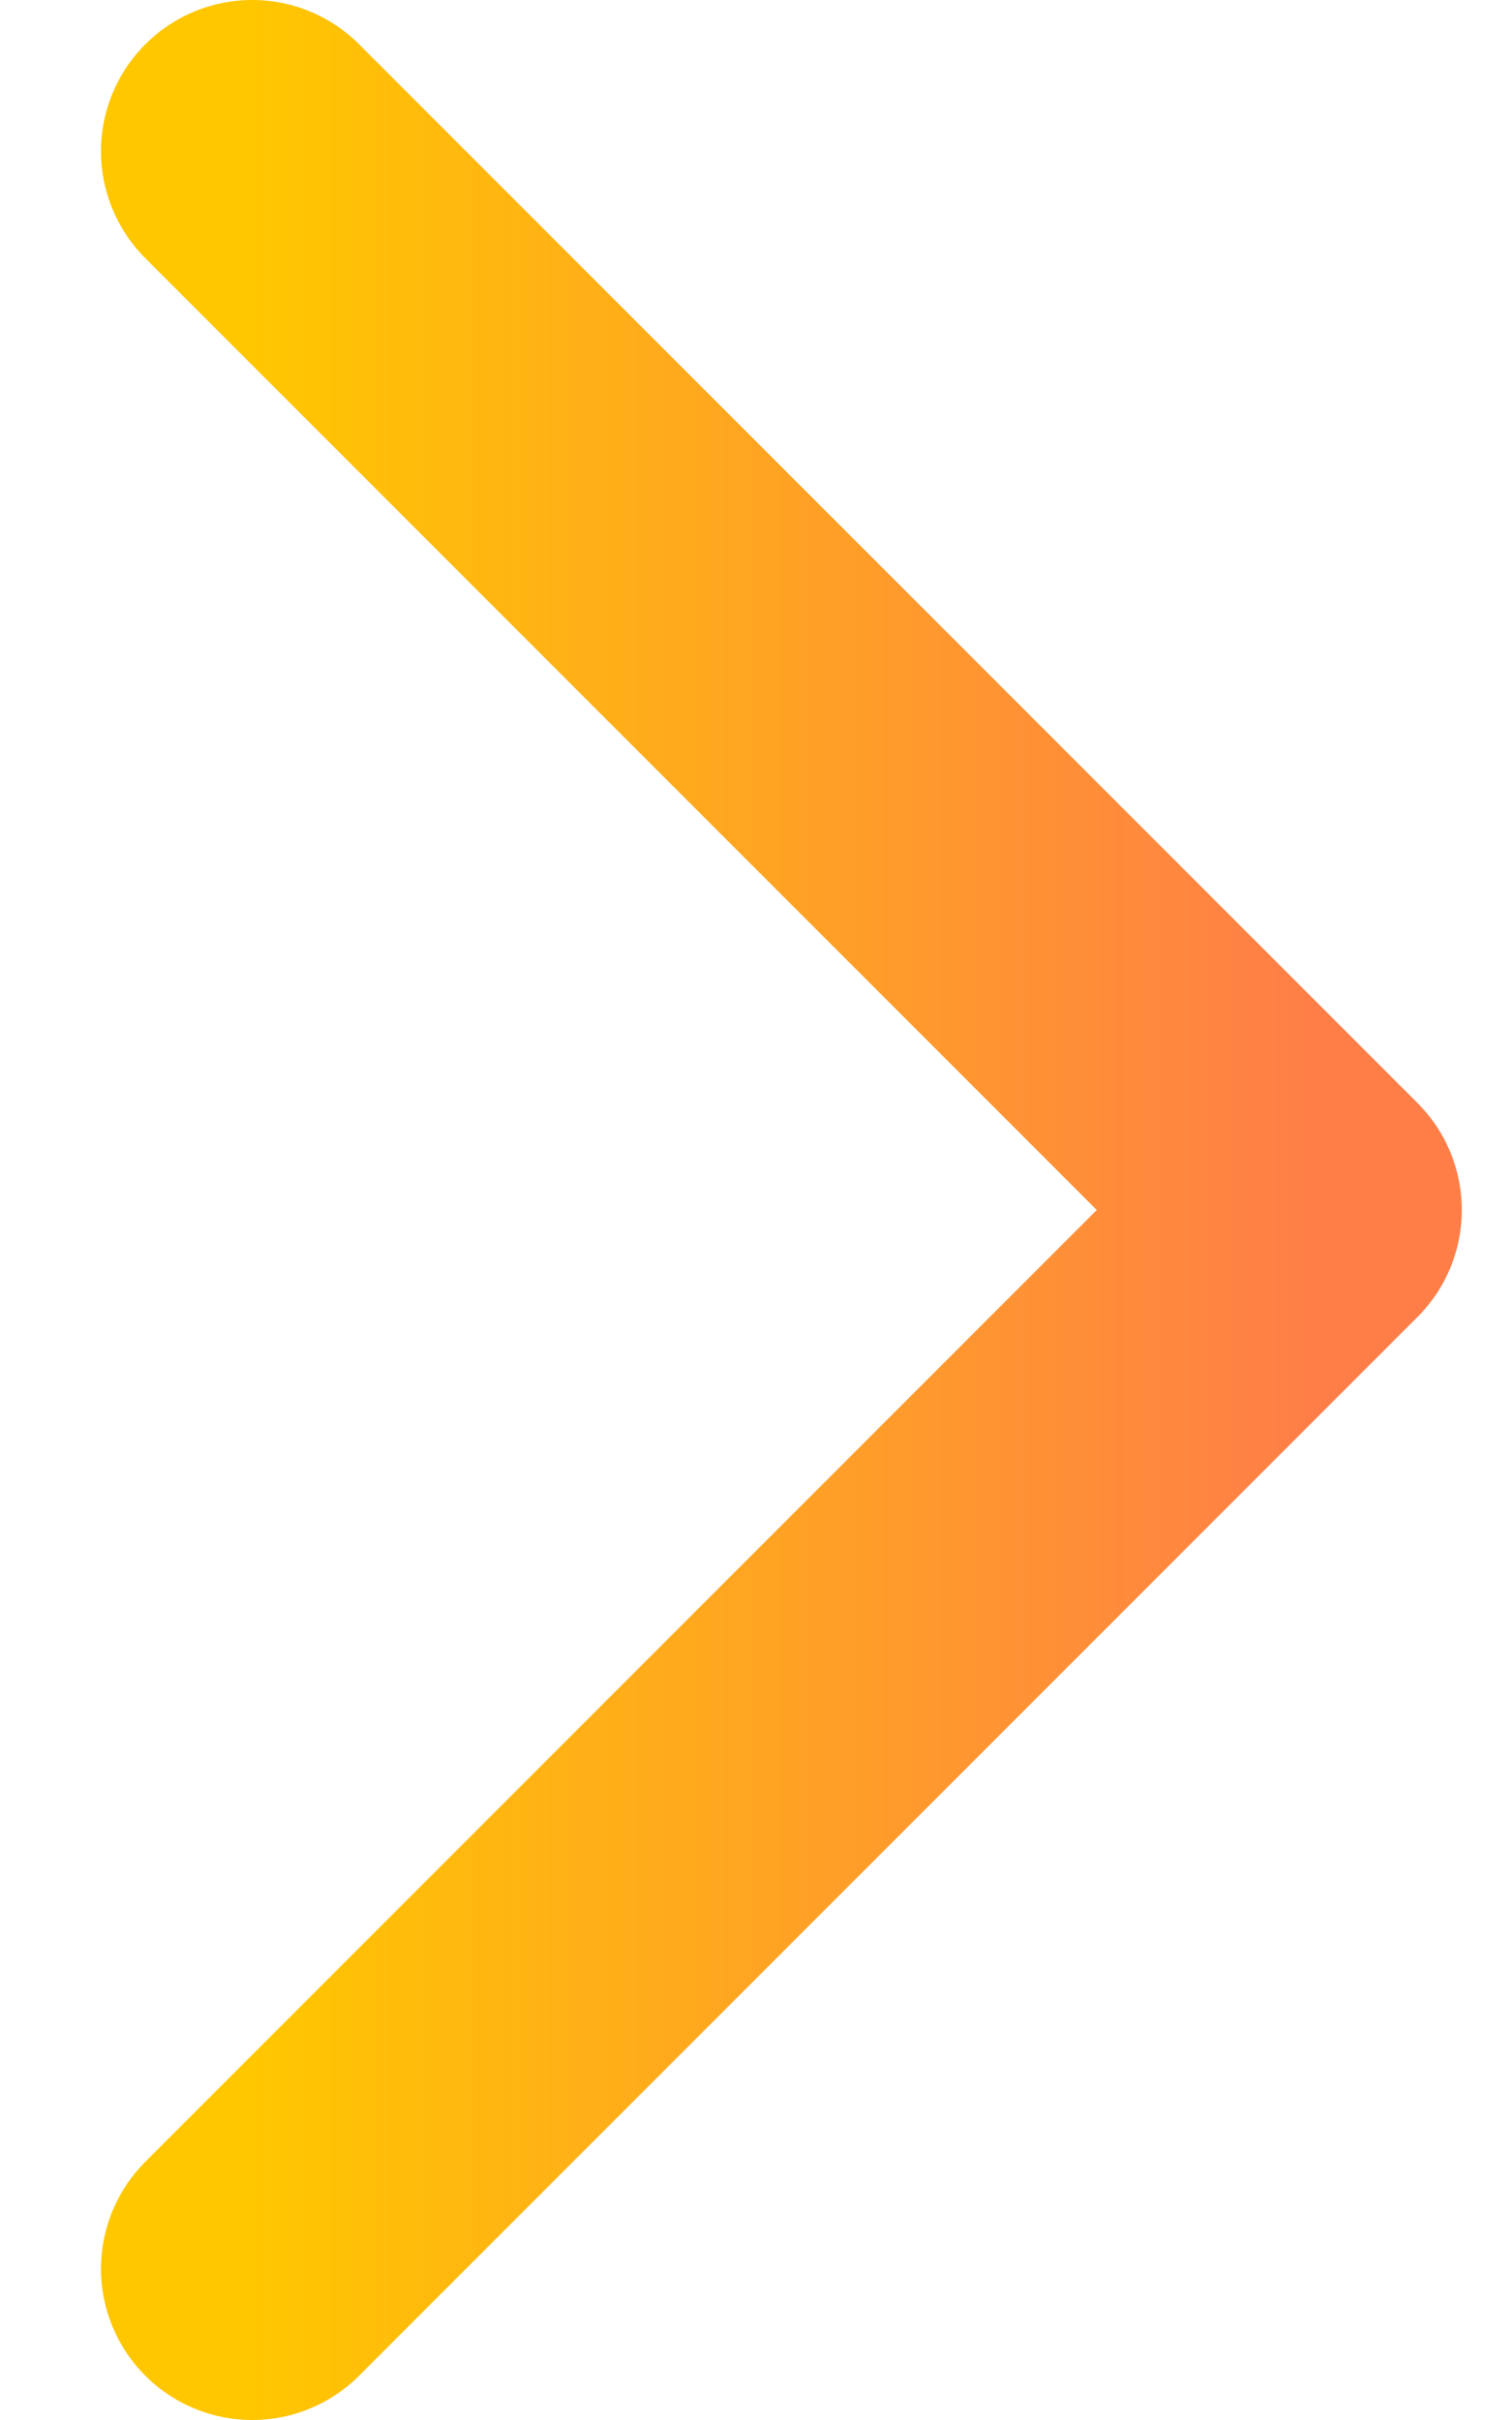 <svg width="5" height="8" viewBox="0 0 5 8" fill="none" xmlns="http://www.w3.org/2000/svg">
<path d="M0.834 7.5L4.334 4L0.834 0.5" stroke="url(#paint0_linear_1_505)" stroke-linecap="round" stroke-linejoin="round"/>
<defs>
<linearGradient id="paint0_linear_1_505" x1="0.834" y1="4" x2="4.334" y2="4" gradientUnits="userSpaceOnUse">
<stop stop-color="#FFC700"/>
<stop offset="1" stop-color="#FF7E47"/>
</linearGradient>
</defs>
</svg>
